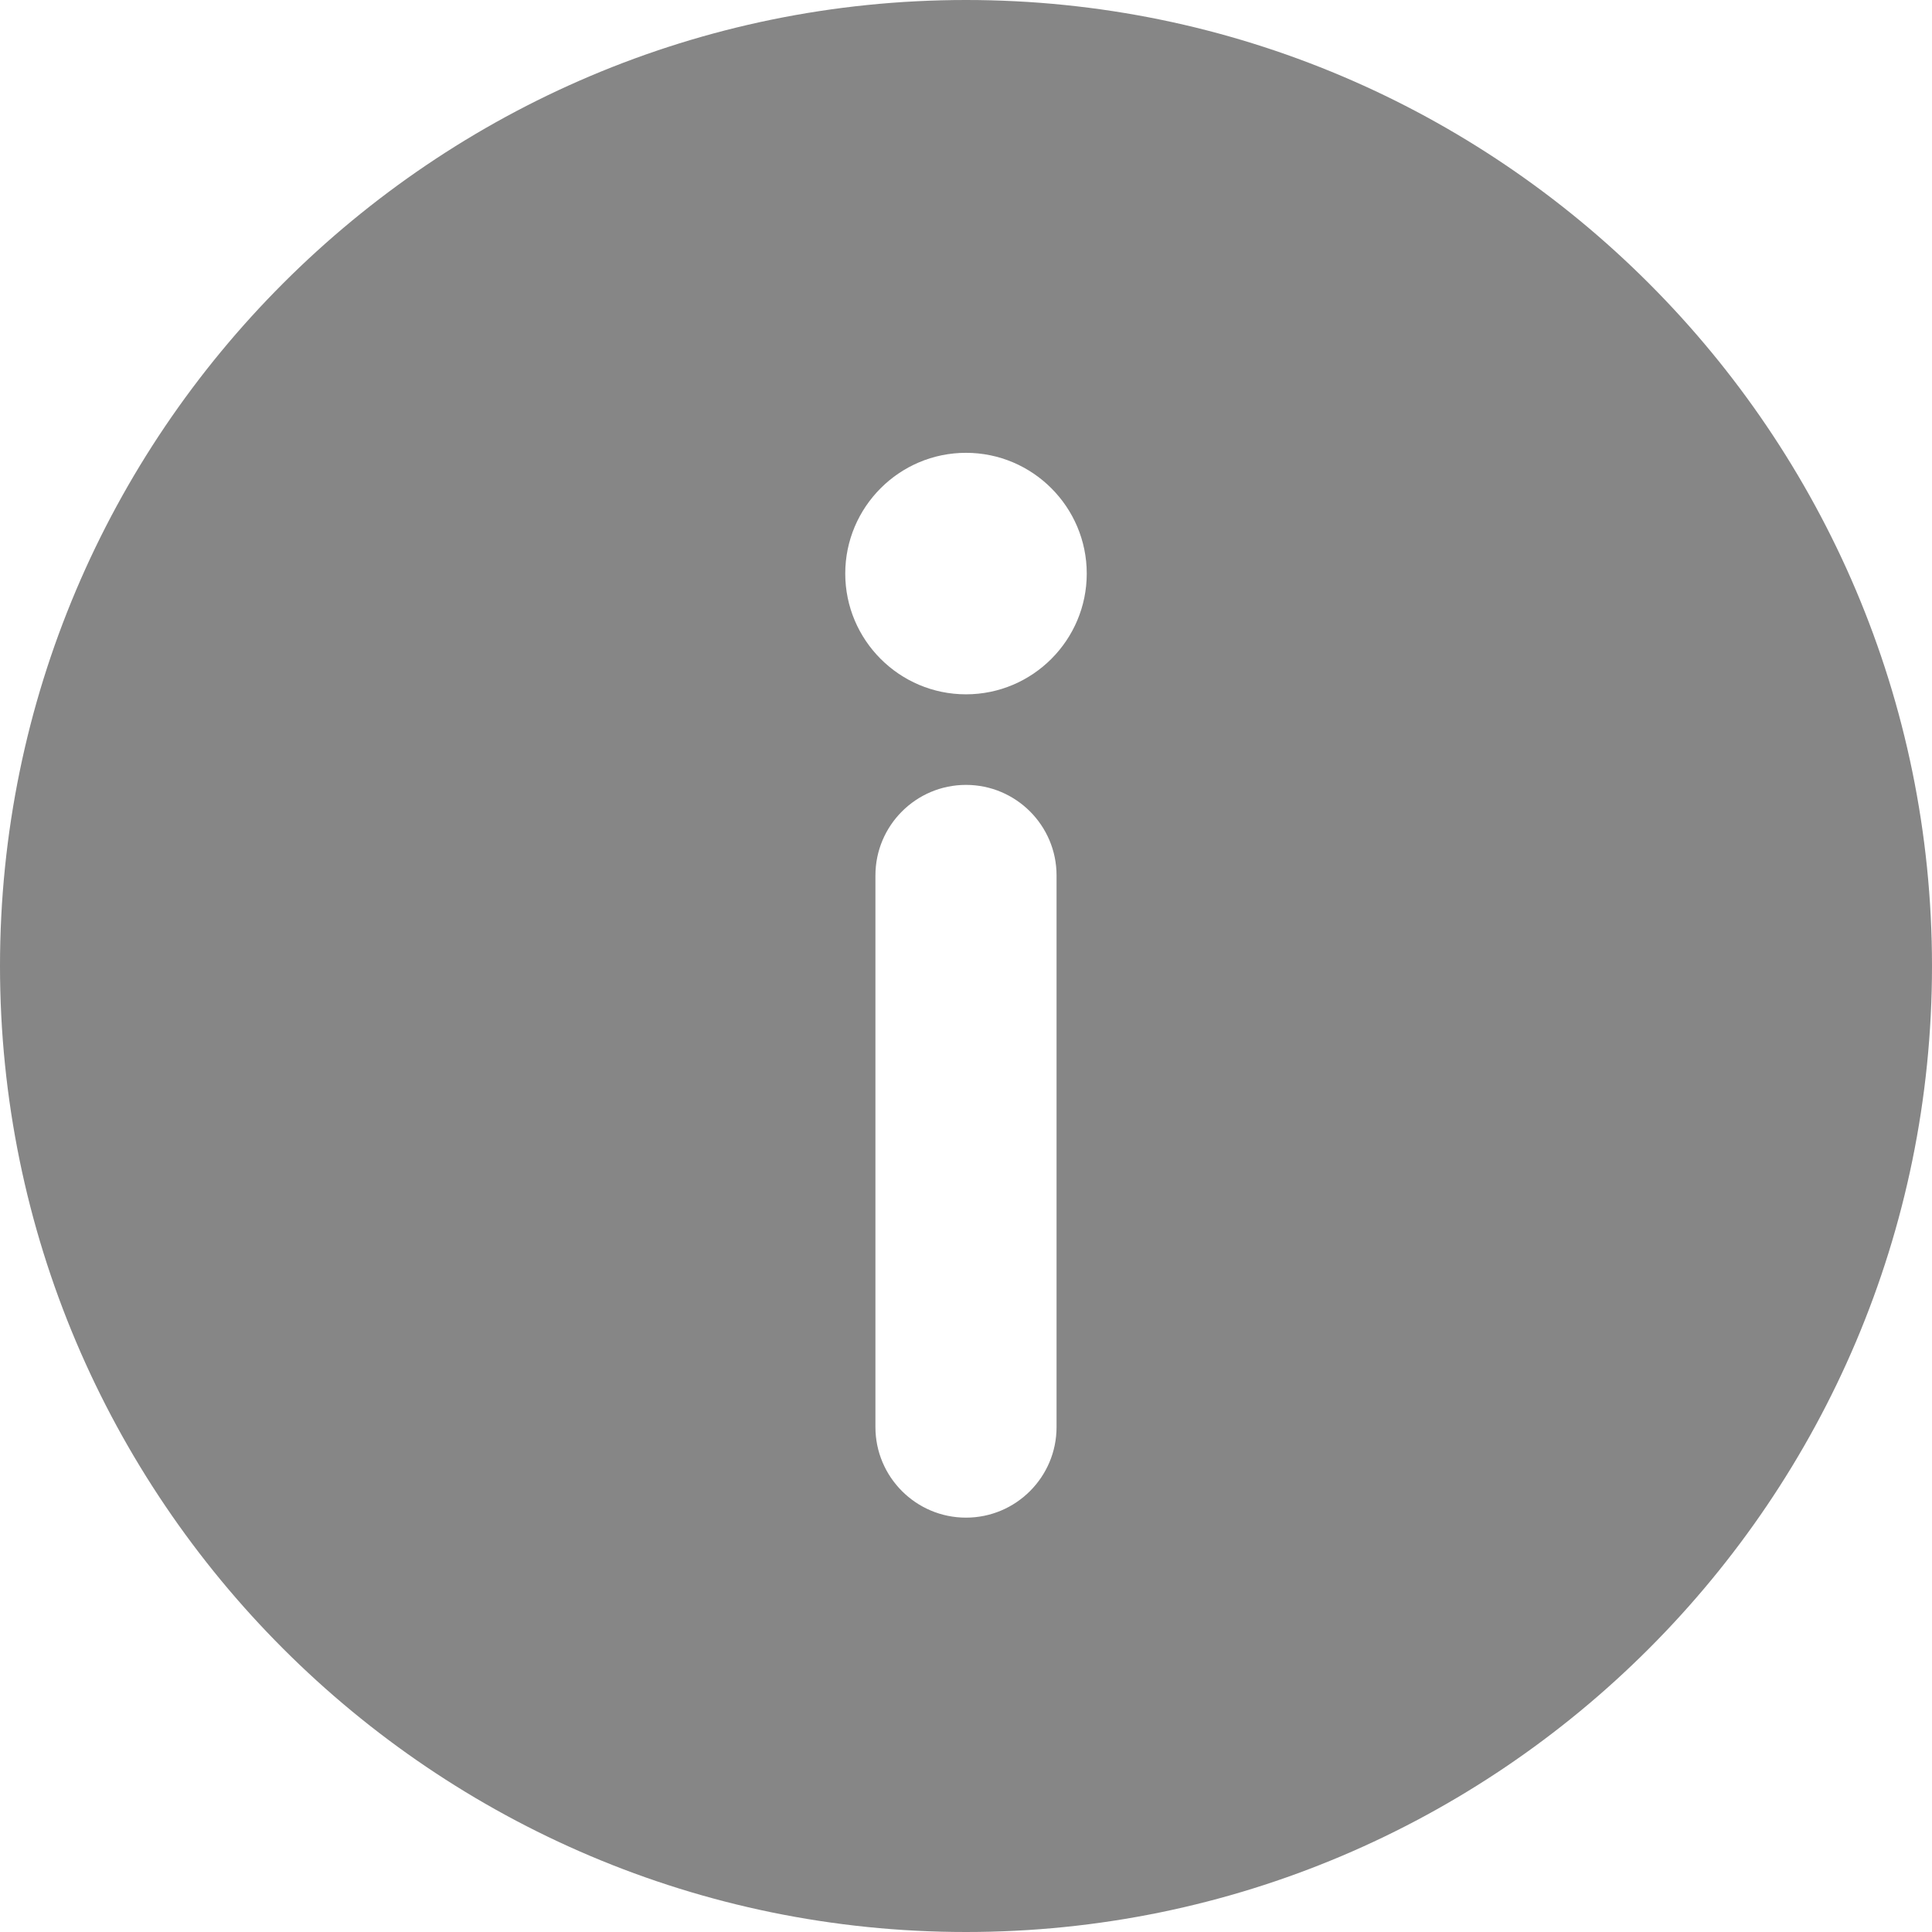 <?xml version="1.0" encoding="utf-8"?>
<svg width="100px" height="100px" viewBox="0 0 100 100" version="1.1" xmlns:xlink="http://www.w3.org/1999/xlink" xmlns="http://www.w3.org/2000/svg">
  <path d="M50 0C22.426 0 0 22.426 0 50C0 77.574 22.426 100 50 100C77.574 100 100 77.574 100 50C100 22.426 77.574 0 50 0L50 0ZM54.687 73.865C54.687 76.451 52.585 78.553 49.999 78.553C47.414 78.553 45.312 76.451 45.312 73.865L45.312 45.313C45.312 42.727 47.414 40.626 49.999 40.626C52.585 40.626 54.687 42.727 54.687 45.313L54.687 73.865L54.687 73.865ZM50 35.938C46.549 35.938 43.75 33.127 43.75 29.688C43.75 26.248 46.549 23.438 50 23.438C53.451 23.438 56.25 26.248 56.25 29.688C56.25 33.127 53.451 35.938 50 35.938L50 35.938Z" id="Group-1432" fill="#525252" fill-opacity="0.698" fill-rule="evenodd" stroke="none" />
</svg>